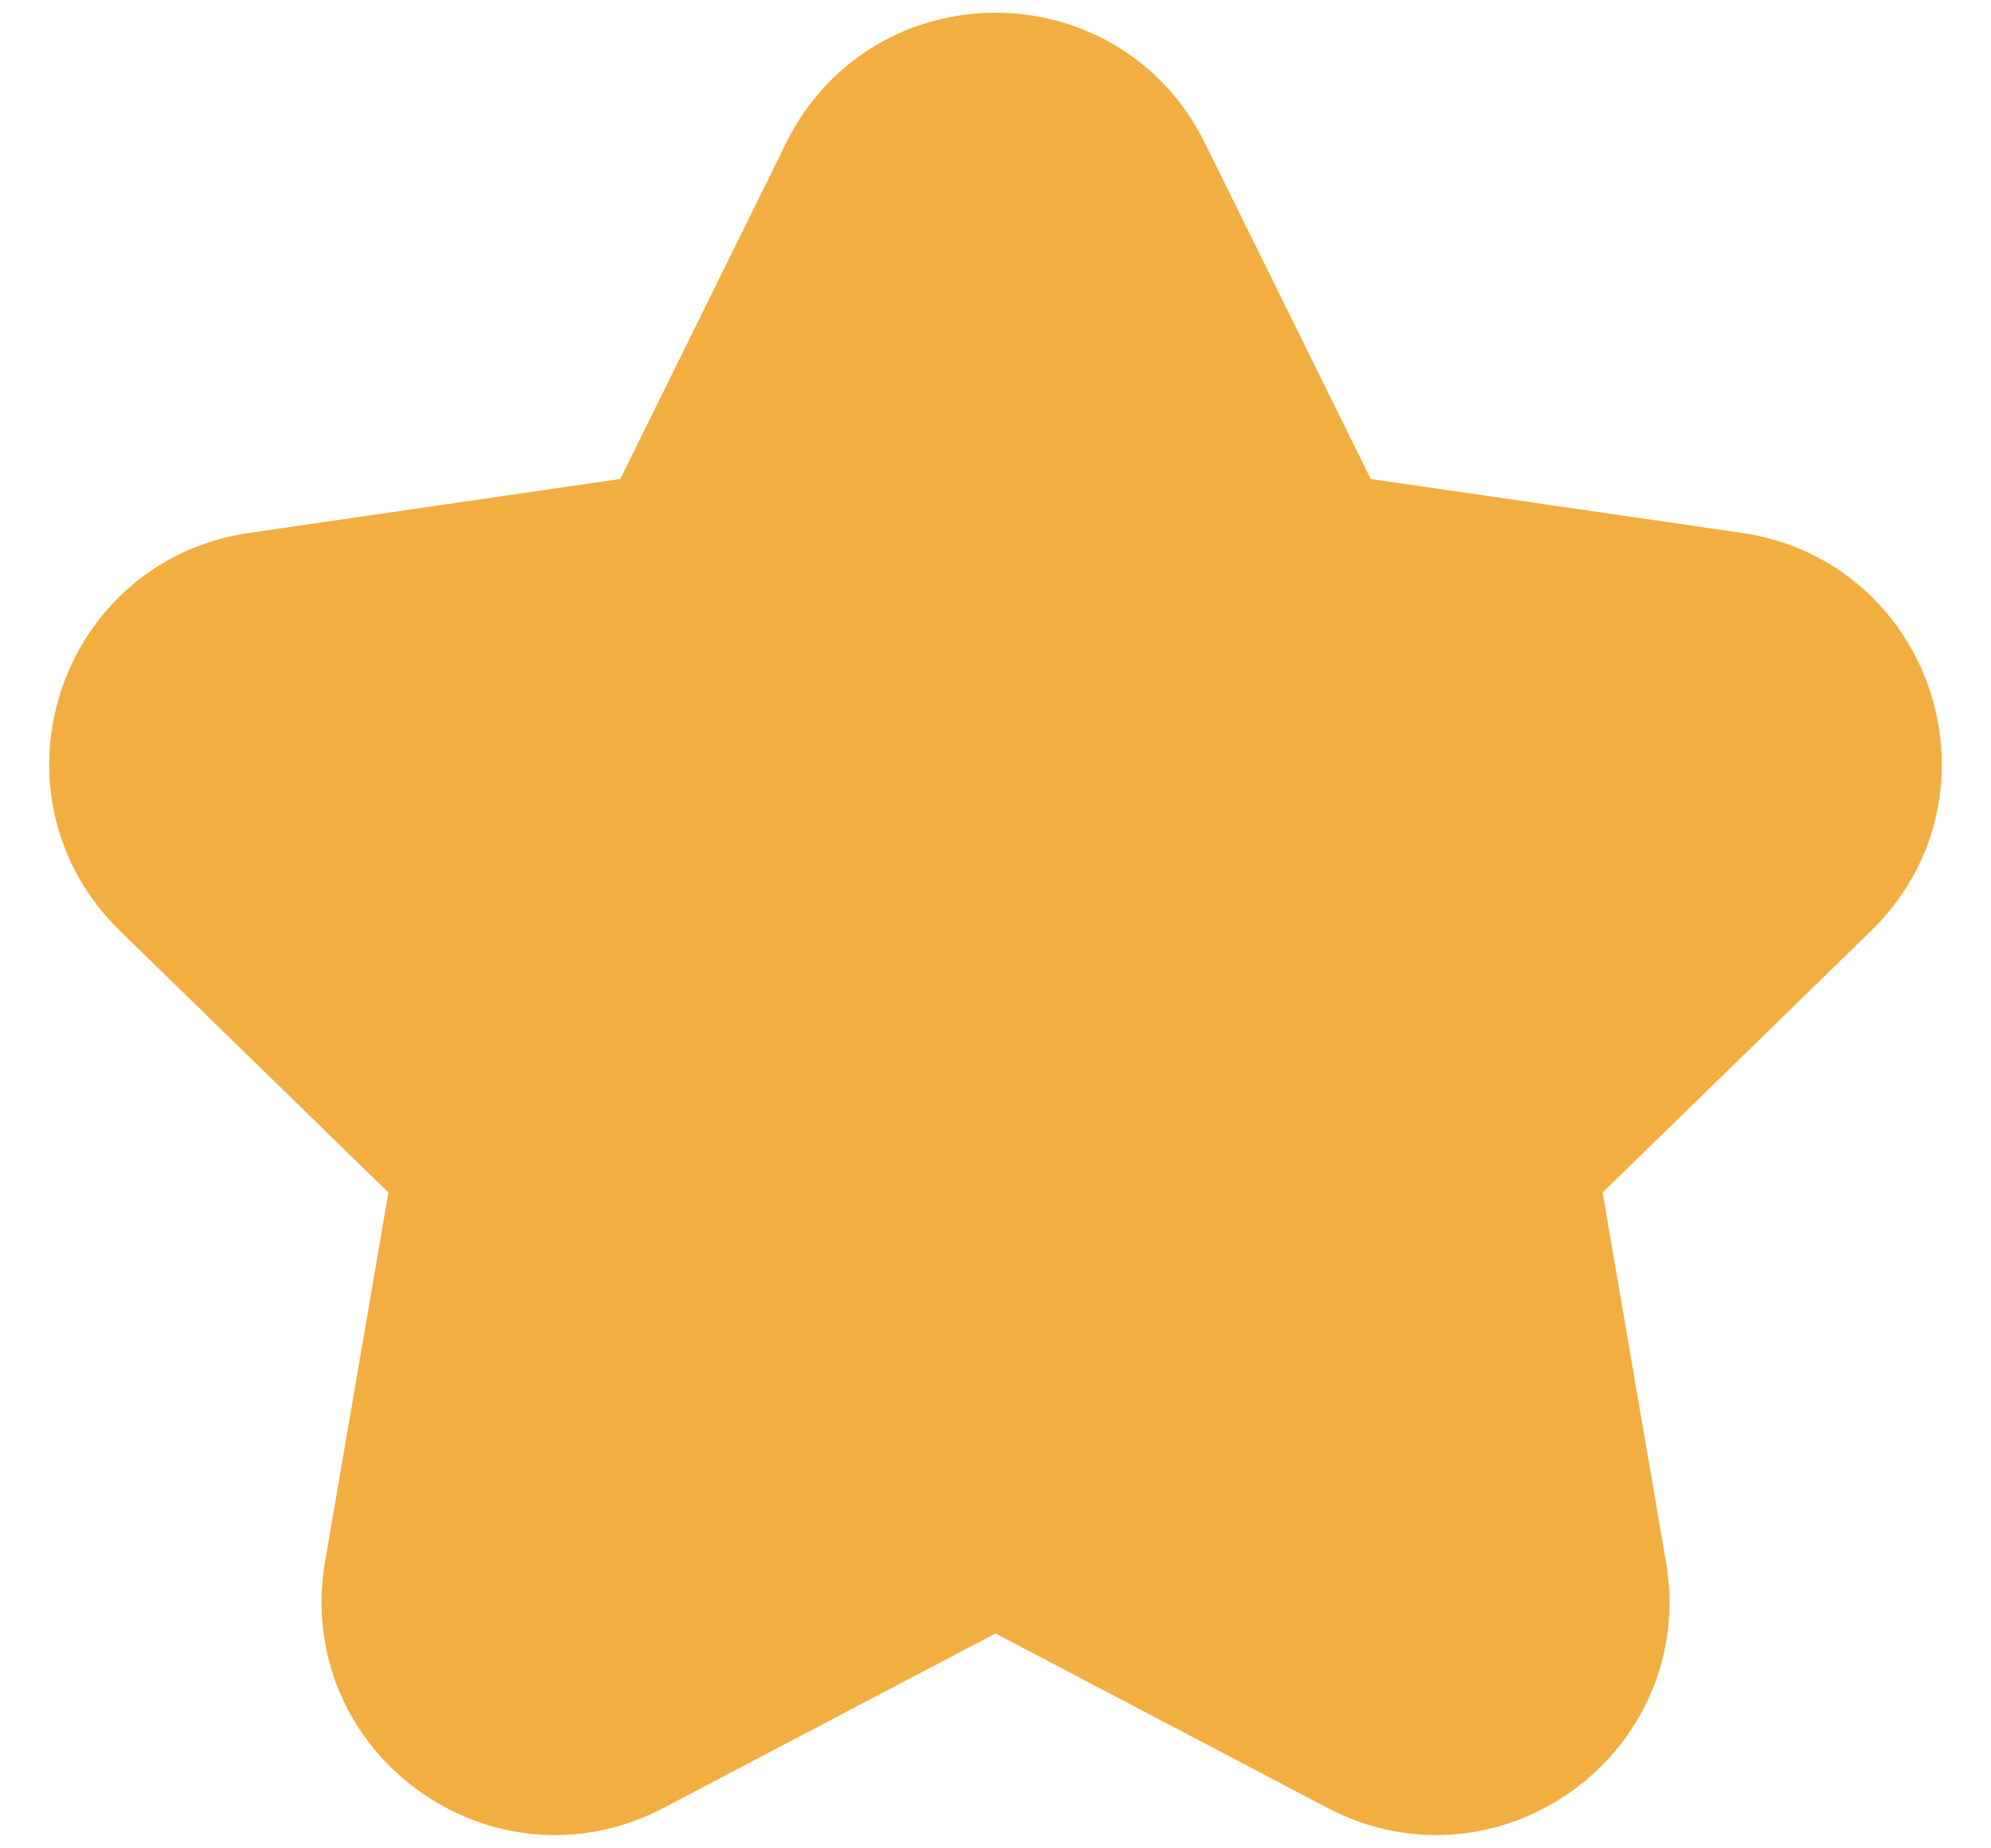 <svg width="28" height="26" viewBox="0 0 28 26" fill="none" xmlns="http://www.w3.org/2000/svg">
<path id="Star 15" d="M18.543 7.228L16.158 2.395C15.275 0.607 12.725 0.607 11.842 2.395L9.457 7.228C9.362 7.421 9.177 7.556 8.963 7.587L3.63 8.362C1.656 8.648 0.868 11.074 2.296 12.466L6.155 16.228C6.31 16.378 6.381 16.596 6.344 16.809L5.433 22.12C5.096 24.086 7.159 25.585 8.924 24.657L13.695 22.149C13.886 22.049 14.114 22.049 14.305 22.149L19.076 24.657C20.841 25.585 22.904 24.086 22.567 22.12L21.656 16.809C21.619 16.596 21.69 16.378 21.845 16.228L25.704 12.466C27.132 11.074 26.344 8.648 24.37 8.362L19.037 7.587C18.823 7.556 18.639 7.421 18.543 7.228Z" fill="#F2AE41" stroke="#F2AE41" stroke-width="1.75"/>
</svg>
